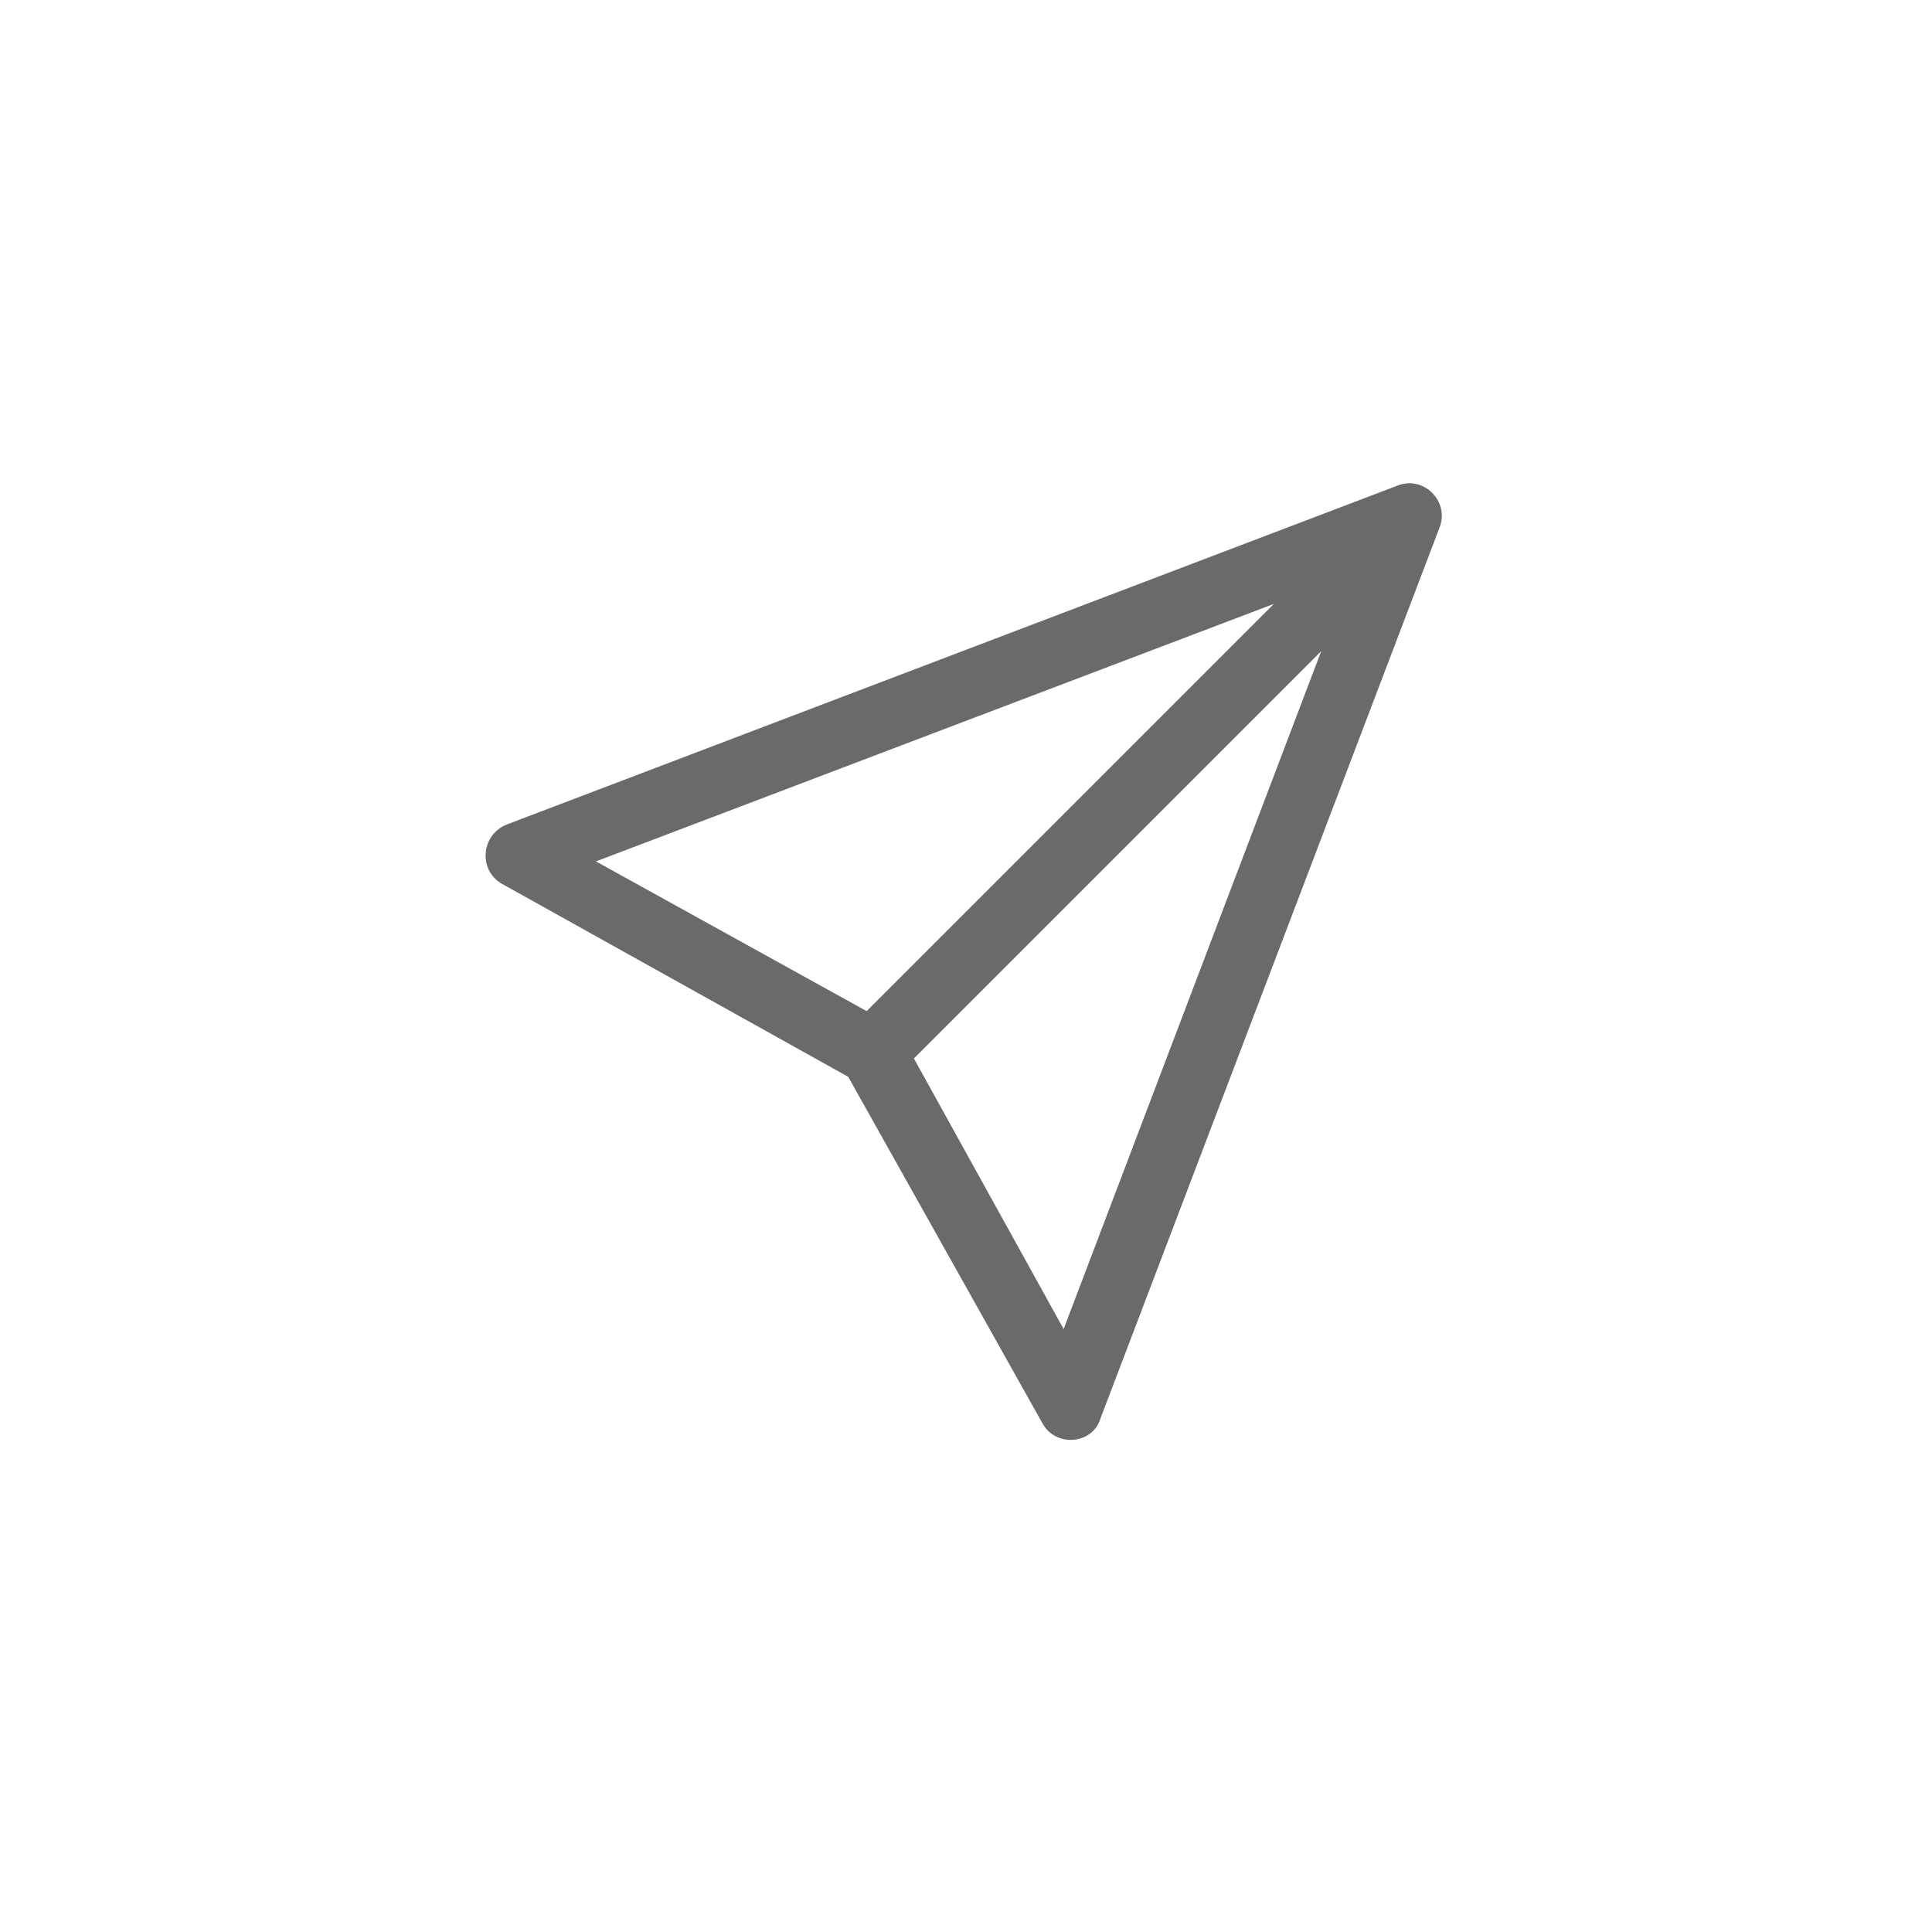 <svg xmlns="http://www.w3.org/2000/svg" xmlns:xlink="http://www.w3.org/1999/xlink" width="28" height="28" viewBox="0 0 28 28">
    <defs>
        <rect id="ysmxyphxba" width="21" height="21" x="0" y="0" rx="2.333"/>
    </defs>
    <g fill="none" fill-rule="evenodd" transform="translate(3.5 3.5)">
        <mask id="a4i8nf9ayb" fill="#fff">
            <use xlink:href="#ysmxyphxba"/>
        </mask>
        <g fill="#6A6A6A" mask="url(#a4i8nf9ayb)">
            <path d="M15.648 5.937L9.745 11.84l2.17 3.922 3.733-9.825zM9.06 11.154l5.902-5.902-9.825 3.732 3.923 2.17zm7.692-7.616c.38-.152.762.229.61.61l-4.913 12.909c-.114.38-.647.419-.838.076l-2.818-5.027-4.988-2.78c-.381-.19-.343-.723.038-.876l12.91-4.912z"/>
        </g>
    </g>
</svg>
